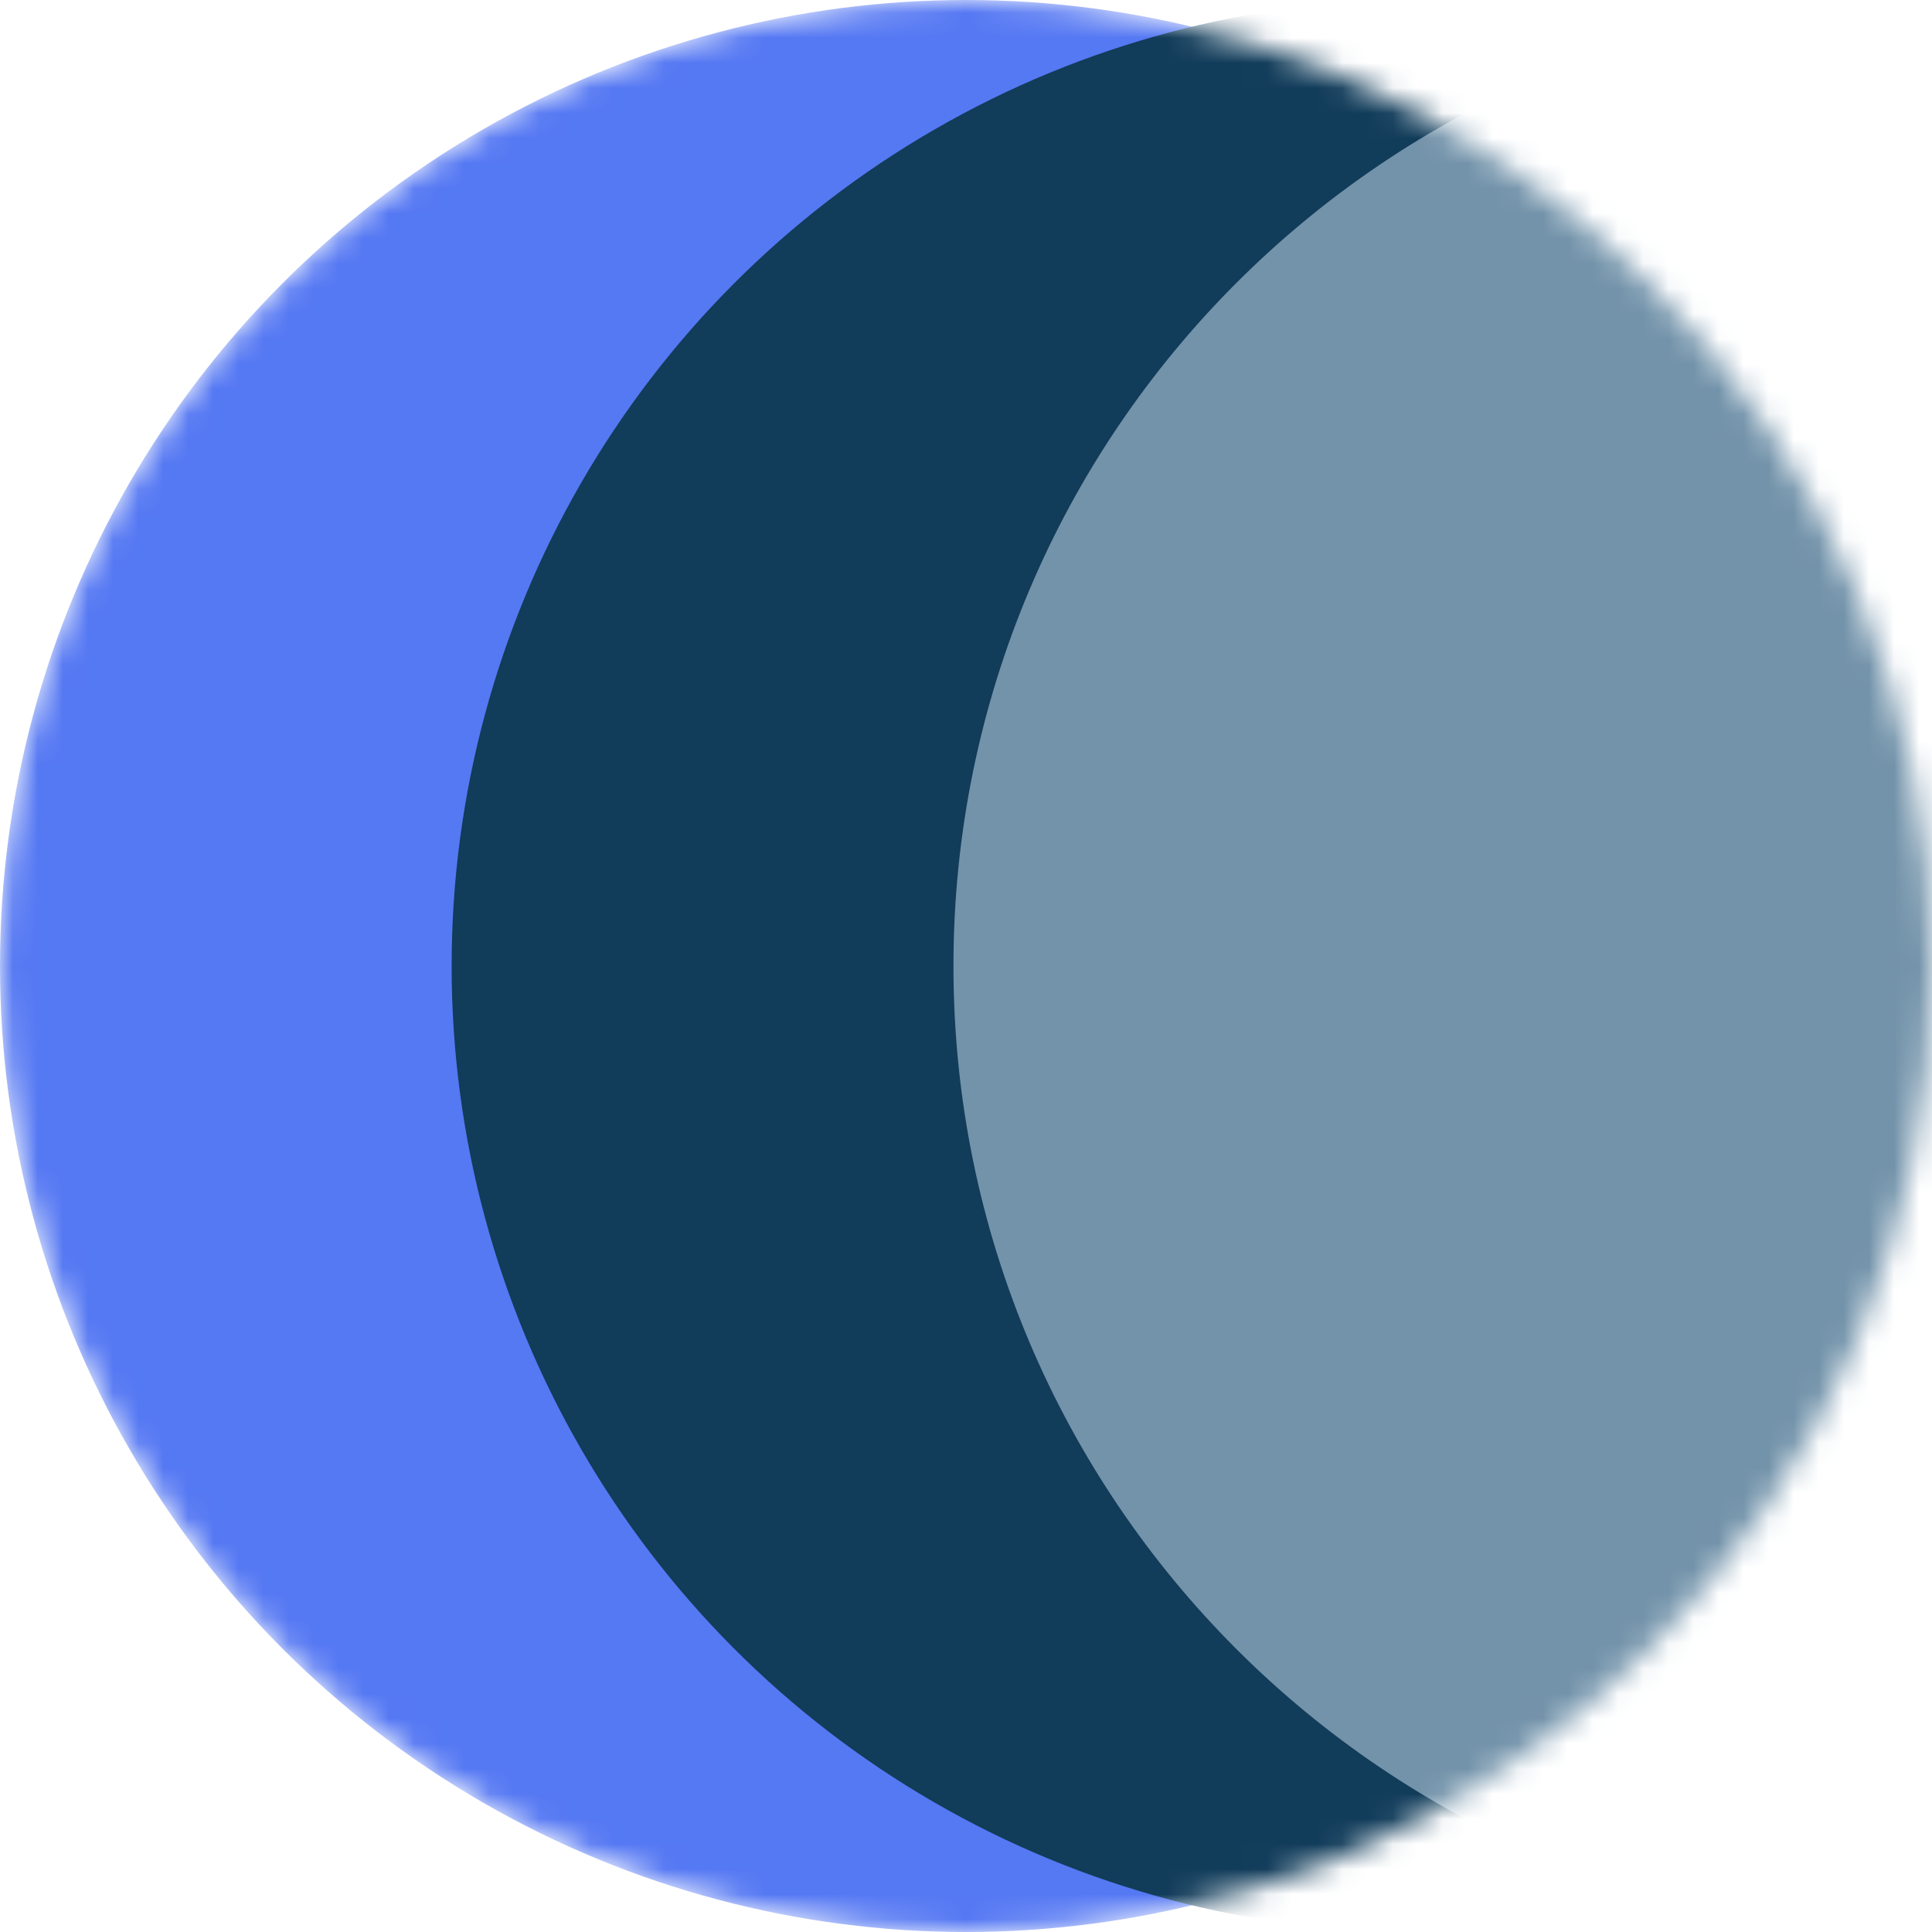 <svg width="77" height="77" viewBox="0 0 77 77" fill="none" xmlns="http://www.w3.org/2000/svg">
<mask id="mask0" mask-type="alpha" maskUnits="userSpaceOnUse" x="0" y="0" width="77" height="77">
<circle cx="38.5" cy="38.5" r="38.5" fill="white"/>
</mask>
<g mask="url(#mask0)">
<circle cx="38.5" cy="38.5" r="38.5" fill="#5578F3"/>
<g style="mix-blend-mode:screen">
<circle cx="56.5" cy="38.5" r="38.5" fill="#113C5A"/>
</g>
<g style="mix-blend-mode:overlay">
<path d="M115 38.5C115 59.763 97.763 77 76.5 77C55.237 77 38 59.763 38 38.5C38 17.237 55.237 0 76.5 0C97.763 0 115 17.237 115 38.5Z" fill="#7393AA"/>
</g>
</g>
</svg>
